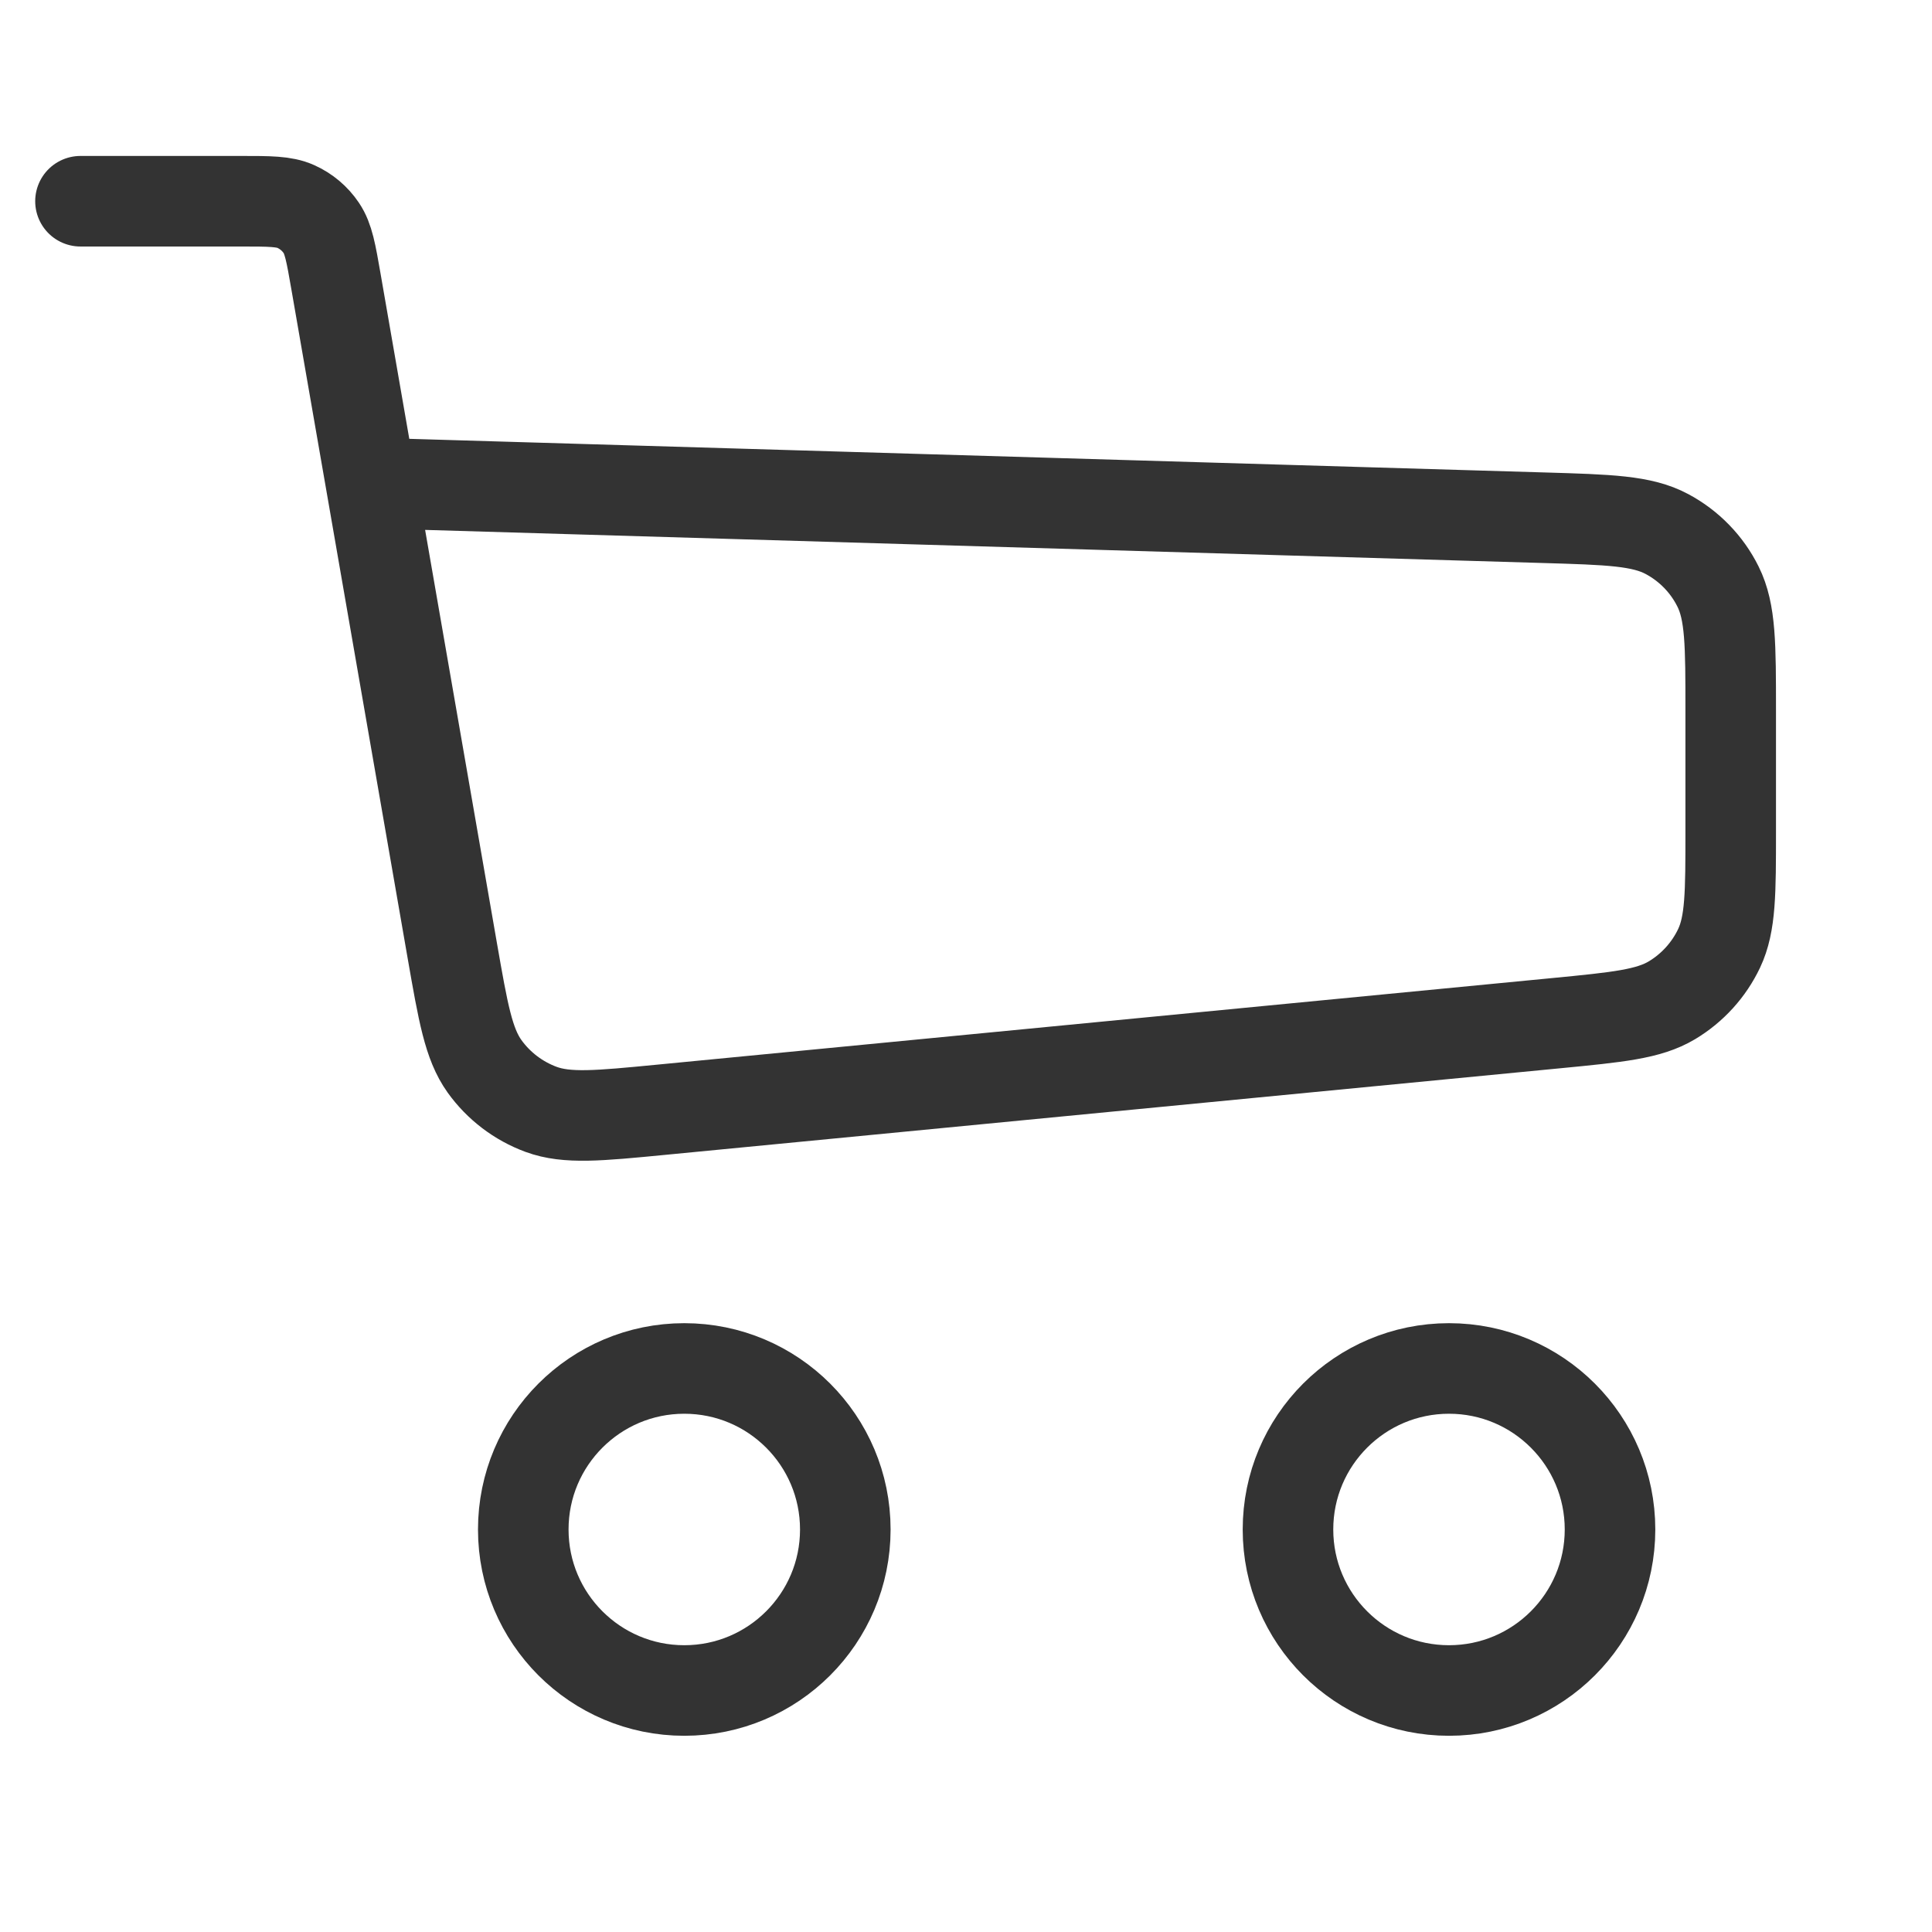 <svg width="32" height="32" viewBox="0 0 32 32" fill="none" xmlns="http://www.w3.org/2000/svg">
<path d="M1.333 3.333H3.987C4.466 3.333 4.705 3.333 4.899 3.42C5.071 3.497 5.217 3.62 5.322 3.776C5.441 3.952 5.482 4.188 5.564 4.659L6.145 8M6.145 8L7.491 15.744C7.671 16.774 7.76 17.29 8.025 17.661C8.259 17.987 8.586 18.236 8.963 18.375C9.391 18.532 9.911 18.482 10.952 18.381L25.775 16.947C26.796 16.848 27.307 16.798 27.692 16.568C28.032 16.364 28.304 16.065 28.474 15.707C28.666 15.301 28.666 14.787 28.666 13.761V11.773C28.666 10.683 28.666 10.138 28.456 9.716C28.272 9.345 27.976 9.041 27.611 8.846C27.196 8.623 26.651 8.607 25.561 8.575L6.145 8Z" stroke="#333333" stroke-width="1.5" stroke-linecap="round" stroke-linejoin="round"/>
<circle cx="11.334" cy="25.333" r="2.667" stroke="#333333" stroke-width="1.5"/>
<ellipse cx="24" cy="25.333" rx="2.667" ry="2.667" stroke="#333333" stroke-width="1.5"/>
</svg>
